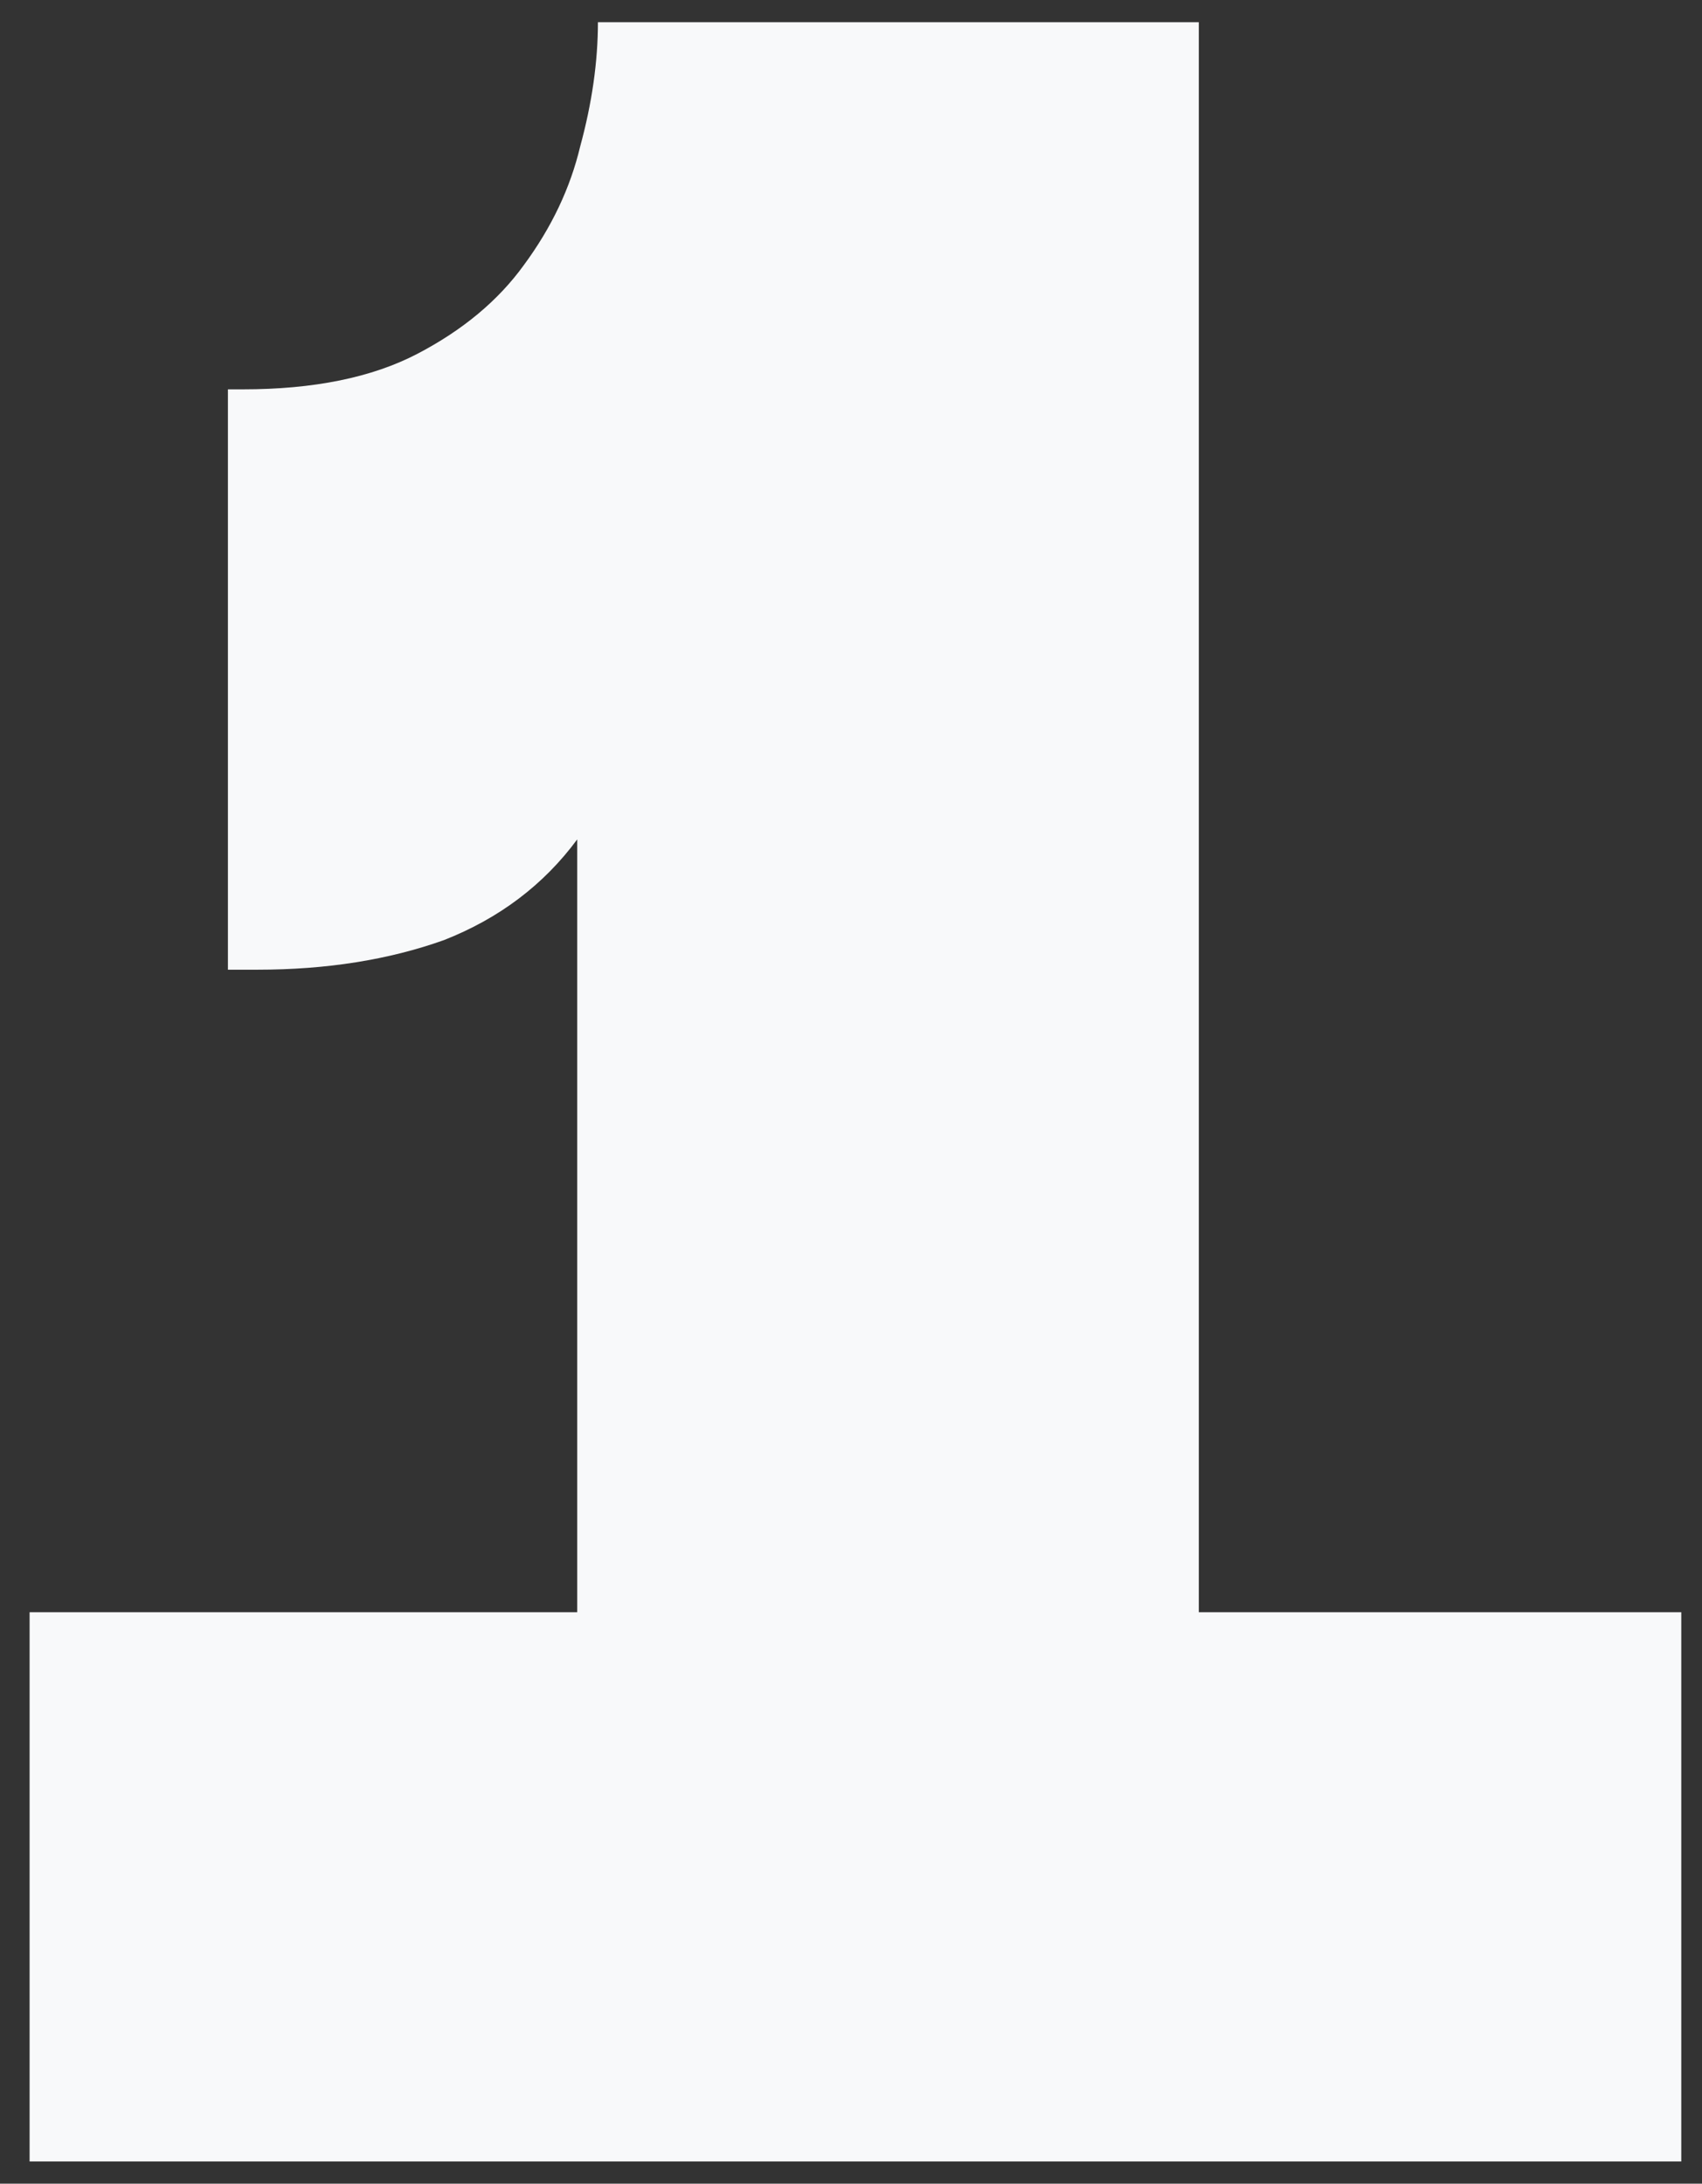 <?xml version="1.0" encoding="UTF-8" standalone="no"?><!DOCTYPE svg PUBLIC "-//W3C//DTD SVG 1.1//EN" "http://www.w3.org/Graphics/SVG/1.1/DTD/svg11.dtd"><svg width="100%" height="100%" viewBox="0 0 46 59" version="1.1" xmlns="http://www.w3.org/2000/svg" xmlns:xlink="http://www.w3.org/1999/xlink" xml:space="preserve" xmlns:serif="http://www.serif.com/" style="fill-rule:evenodd;clip-rule:evenodd;stroke-linejoin:round;stroke-miterlimit:2;"><rect x="0" y="0" width="46" height="59" fill="#333333" stroke="none"/><rect id="Artboard2" x="0" y="0" width="45.44" height="58.4" style="fill:none;"/><clipPath id="_clip1"><rect x="0" y="0" width="45.44" height="58.4"/></clipPath><g clip-path="url(#_clip1)"><path d="M0.8,43.56l14.8,0l-0,-20.88c-0.907,1.227 -2.107,2.133 -3.6,2.72c-1.493,0.533 -3.173,0.8 -5.04,0.8l-0.8,0l-0,-15.68l0.4,-0c1.92,-0 3.493,-0.32 4.72,-0.96c1.227,-0.64 2.187,-1.44 2.88,-2.4c0.747,-1.013 1.253,-2.08 1.52,-3.2c0.32,-1.173 0.48,-2.293 0.48,-3.36l16.24,-0l0,42.96l13.84,0l0,15.44l-45.44,0l0,-15.44Z" style="fill:#f8f9fa;fill-rule:nonzero;"/></g></svg>
